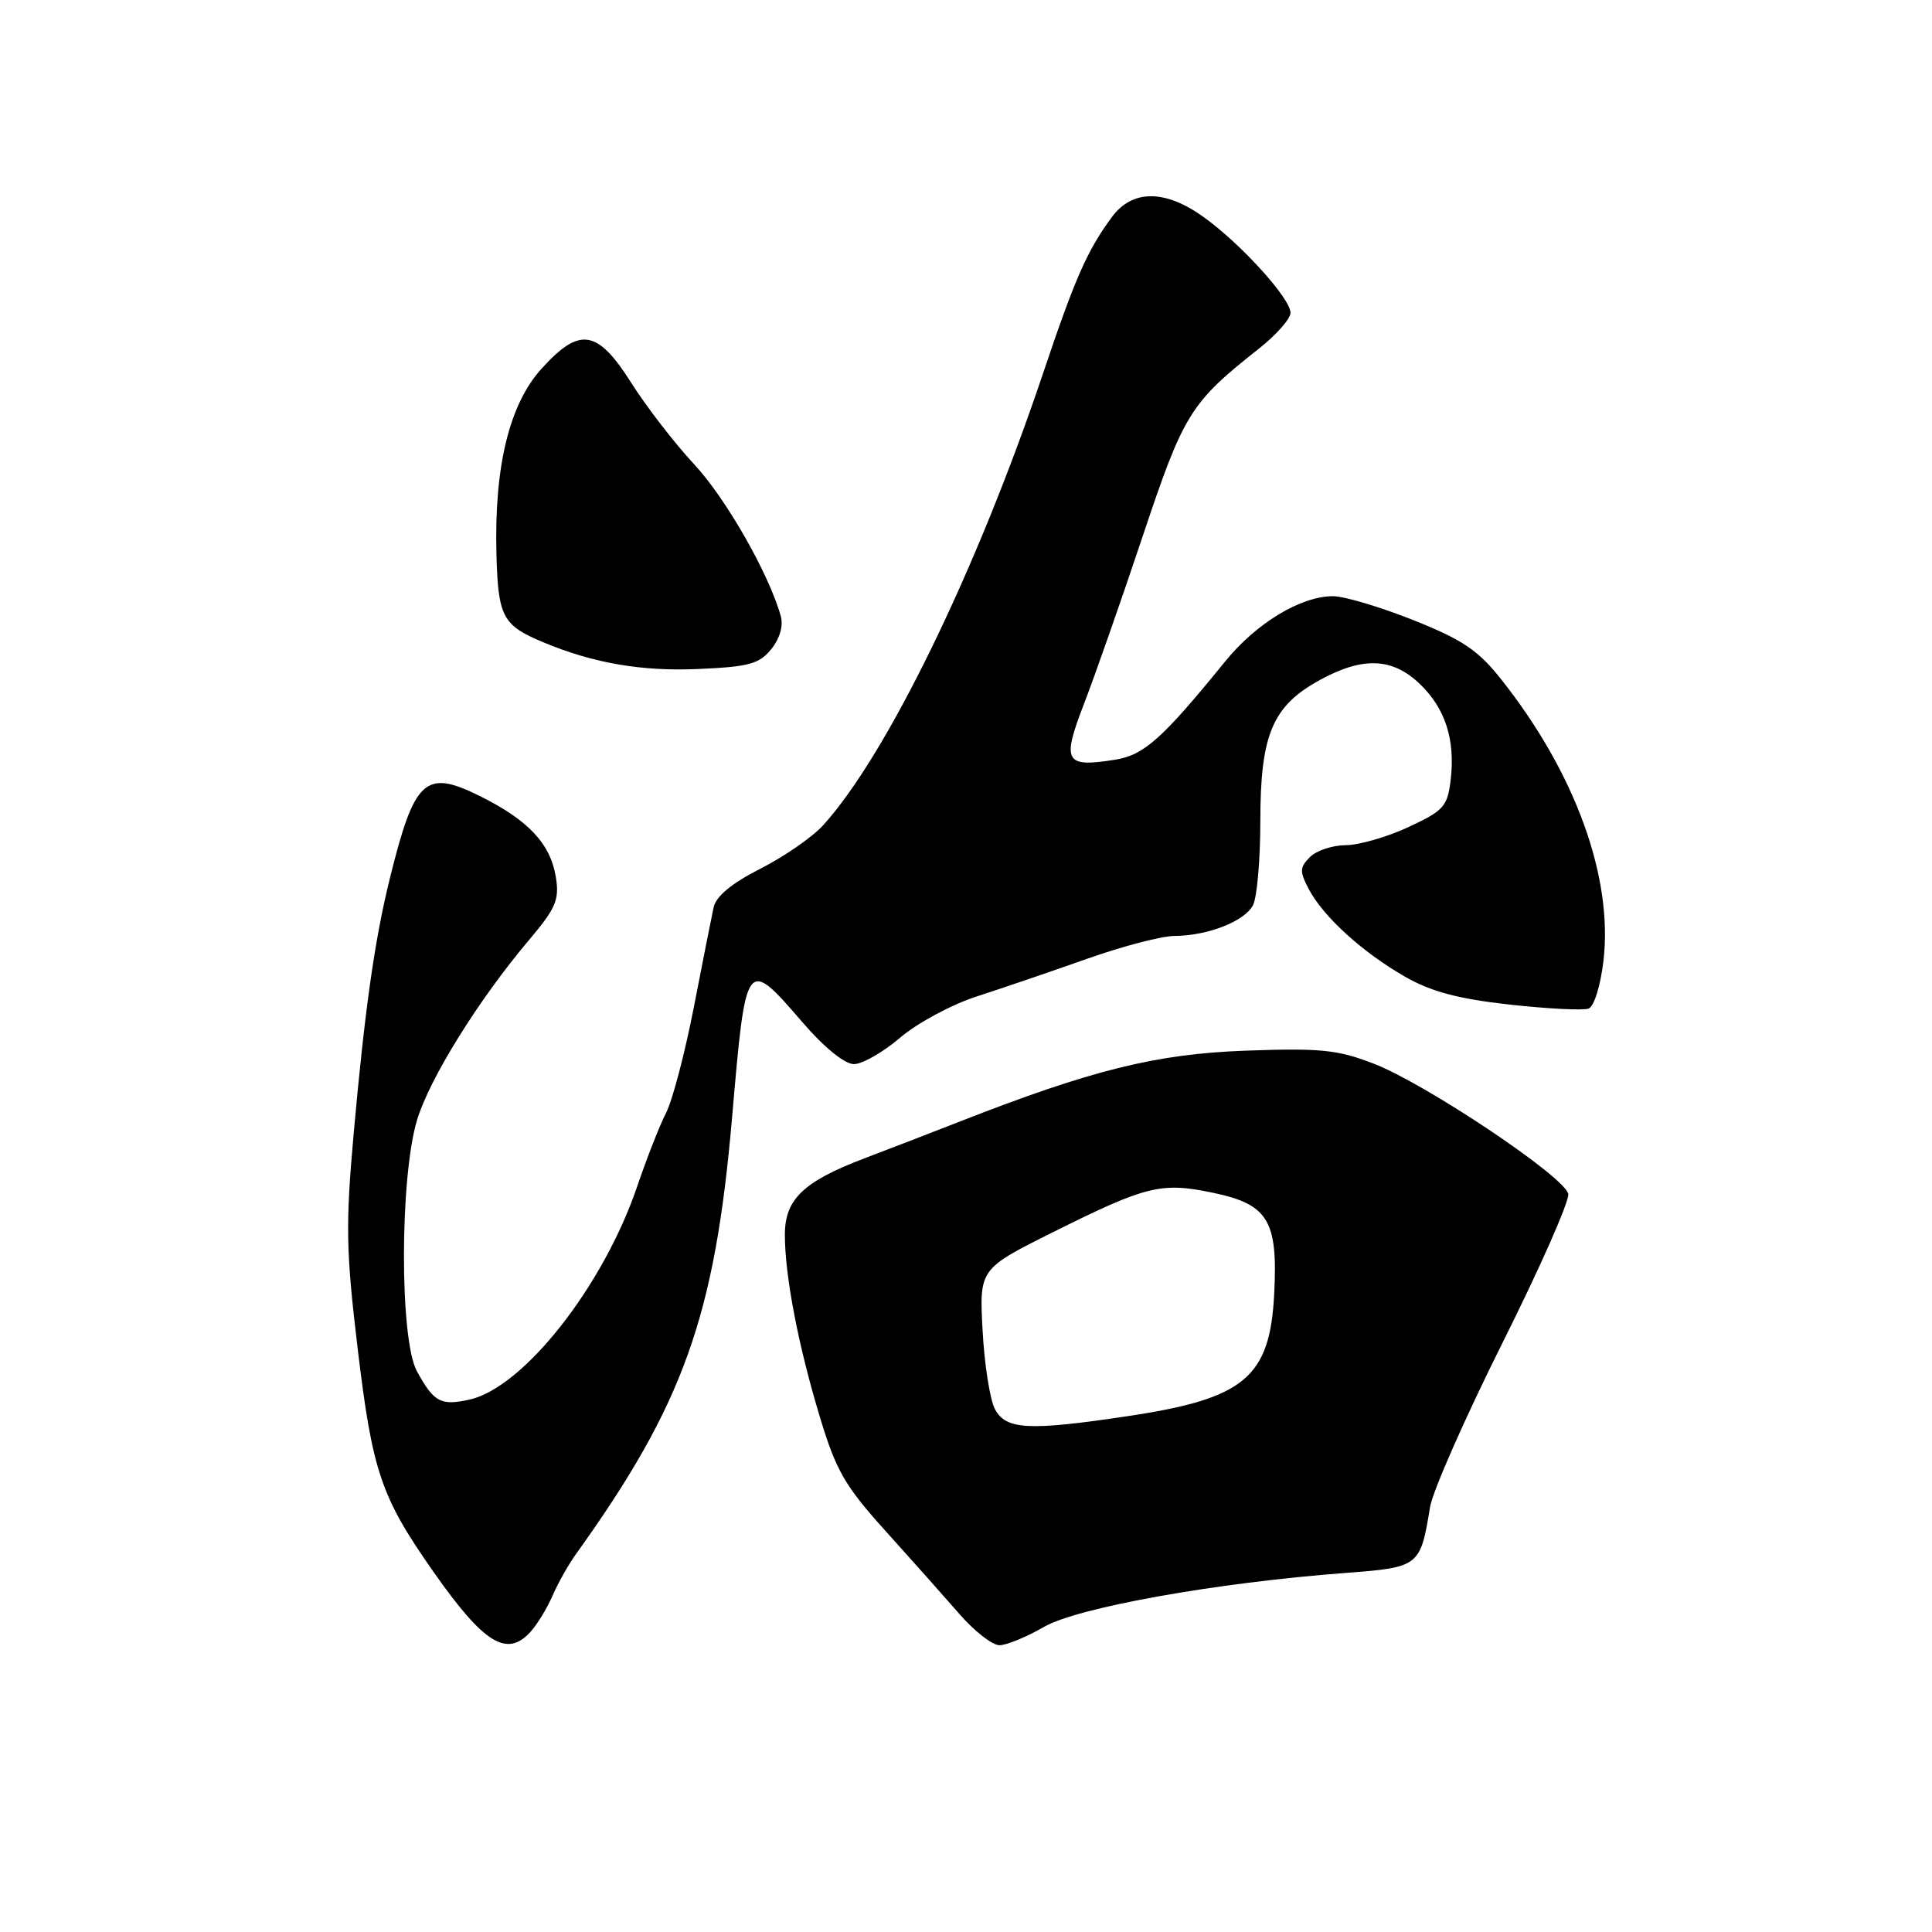 <?xml version="1.0" encoding="UTF-8" standalone="no"?>
<!DOCTYPE svg PUBLIC "-//W3C//DTD SVG 1.1//EN" "http://www.w3.org/Graphics/SVG/1.1/DTD/svg11.dtd" >
<svg xmlns="http://www.w3.org/2000/svg" xmlns:xlink="http://www.w3.org/1999/xlink" version="1.1" viewBox="0 0 256 256">
 <g >
 <path fill="currentColor"
d=" M 70.30 216.22 C 71.19 215.24 72.49 213.10 73.21 211.45 C 73.92 209.81 75.30 207.35 76.28 205.98 C 90.57 186.07 94.73 174.44 97.01 148.00 C 98.84 126.80 98.85 126.79 106.37 135.50 C 109.22 138.81 111.93 141.00 113.15 141.00 C 114.27 141.00 117.03 139.42 119.28 137.49 C 121.54 135.56 126.11 133.10 129.44 132.03 C 132.77 130.95 139.32 128.72 144.00 127.06 C 148.68 125.40 153.90 124.03 155.60 124.02 C 160.02 123.99 164.88 122.10 166.02 119.96 C 166.56 118.95 167.00 113.94 167.00 108.82 C 167.00 97.34 168.60 93.55 174.88 90.11 C 180.58 86.98 184.49 87.14 188.14 90.63 C 191.52 93.88 192.85 98.02 192.22 103.35 C 191.80 106.86 191.30 107.42 186.63 109.59 C 183.81 110.91 180.07 111.98 178.32 111.99 C 176.57 112.00 174.44 112.70 173.58 113.56 C 172.21 114.93 172.19 115.47 173.42 117.81 C 175.33 121.45 180.52 126.18 186.16 129.41 C 189.61 131.39 193.19 132.35 200.01 133.11 C 205.07 133.67 209.79 133.91 210.50 133.64 C 211.23 133.36 212.08 130.59 212.47 127.29 C 213.75 116.25 208.74 102.45 198.99 90.11 C 195.87 86.16 193.86 84.80 187.28 82.17 C 182.91 80.43 178.11 79.00 176.63 79.00 C 172.35 79.00 166.44 82.58 162.31 87.68 C 154.04 97.86 151.59 100.05 147.79 100.66 C 141.09 101.73 140.66 100.97 143.63 93.28 C 145.07 89.55 148.58 79.54 151.42 71.03 C 156.87 54.74 157.70 53.40 166.82 46.19 C 169.12 44.37 171.00 42.24 171.00 41.45 C 171.00 39.57 164.56 32.44 159.60 28.84 C 154.45 25.09 150.07 25.06 147.34 28.75 C 144.06 33.19 142.47 36.80 138.20 49.50 C 129.46 75.49 117.51 100.05 109.08 109.34 C 107.66 110.91 103.92 113.50 100.77 115.10 C 96.92 117.06 94.88 118.75 94.55 120.26 C 94.29 121.49 93.10 127.45 91.93 133.50 C 90.75 139.55 89.10 145.82 88.27 147.44 C 87.43 149.06 85.70 153.47 84.42 157.24 C 79.92 170.46 69.34 183.89 62.19 185.46 C 58.39 186.29 57.50 185.81 55.24 181.69 C 52.94 177.48 52.96 156.06 55.26 148.41 C 56.92 142.91 63.41 132.47 70.07 124.59 C 73.67 120.33 74.14 119.23 73.65 116.20 C 72.93 111.81 70.02 108.69 63.70 105.54 C 56.33 101.86 54.93 103.14 51.63 116.50 C 49.64 124.58 48.33 133.81 46.86 150.25 C 45.78 162.32 45.85 165.82 47.40 178.75 C 49.35 195.02 50.47 198.34 57.42 208.25 C 64.12 217.80 67.16 219.69 70.30 216.22 Z  M 138.32 215.58 C 142.78 213.00 161.15 209.71 178.33 208.42 C 188.07 207.68 188.21 207.57 189.49 199.68 C 189.84 197.58 194.17 187.77 199.12 177.87 C 204.07 167.97 207.98 159.12 207.80 158.20 C 207.37 155.95 188.92 143.60 182.00 140.93 C 177.23 139.09 174.97 138.86 165.00 139.22 C 153.13 139.66 144.64 141.77 127.00 148.68 C 123.42 150.08 117.83 152.24 114.56 153.48 C 106.45 156.56 104.00 158.91 104.00 163.61 C 104.00 169.05 105.77 178.28 108.63 187.73 C 110.78 194.86 111.94 196.88 117.31 202.83 C 120.71 206.60 125.12 211.56 127.11 213.84 C 129.09 216.13 131.49 218.00 132.43 218.00 C 133.37 218.00 136.02 216.91 138.32 215.58 Z  M 102.19 86.02 C 103.34 84.60 103.82 82.92 103.45 81.61 C 101.87 75.99 96.16 65.99 91.96 61.50 C 89.40 58.75 85.66 53.91 83.66 50.75 C 79.16 43.63 76.81 43.26 71.75 48.86 C 67.48 53.58 65.48 61.83 65.78 73.38 C 66.00 81.75 66.58 82.85 72.00 85.11 C 78.58 87.86 84.97 88.97 92.41 88.65 C 99.24 88.36 100.59 87.99 102.19 86.02 Z  M 131.85 186.75 C 131.18 185.51 130.44 180.82 130.20 176.32 C 129.76 168.14 129.76 168.14 139.63 163.22 C 151.85 157.12 153.87 156.62 160.64 158.03 C 168.03 159.56 169.34 161.69 168.84 171.40 C 168.28 182.51 164.95 185.31 149.54 187.63 C 136.35 189.61 133.32 189.46 131.85 186.75 Z "/>
</g>
</svg>